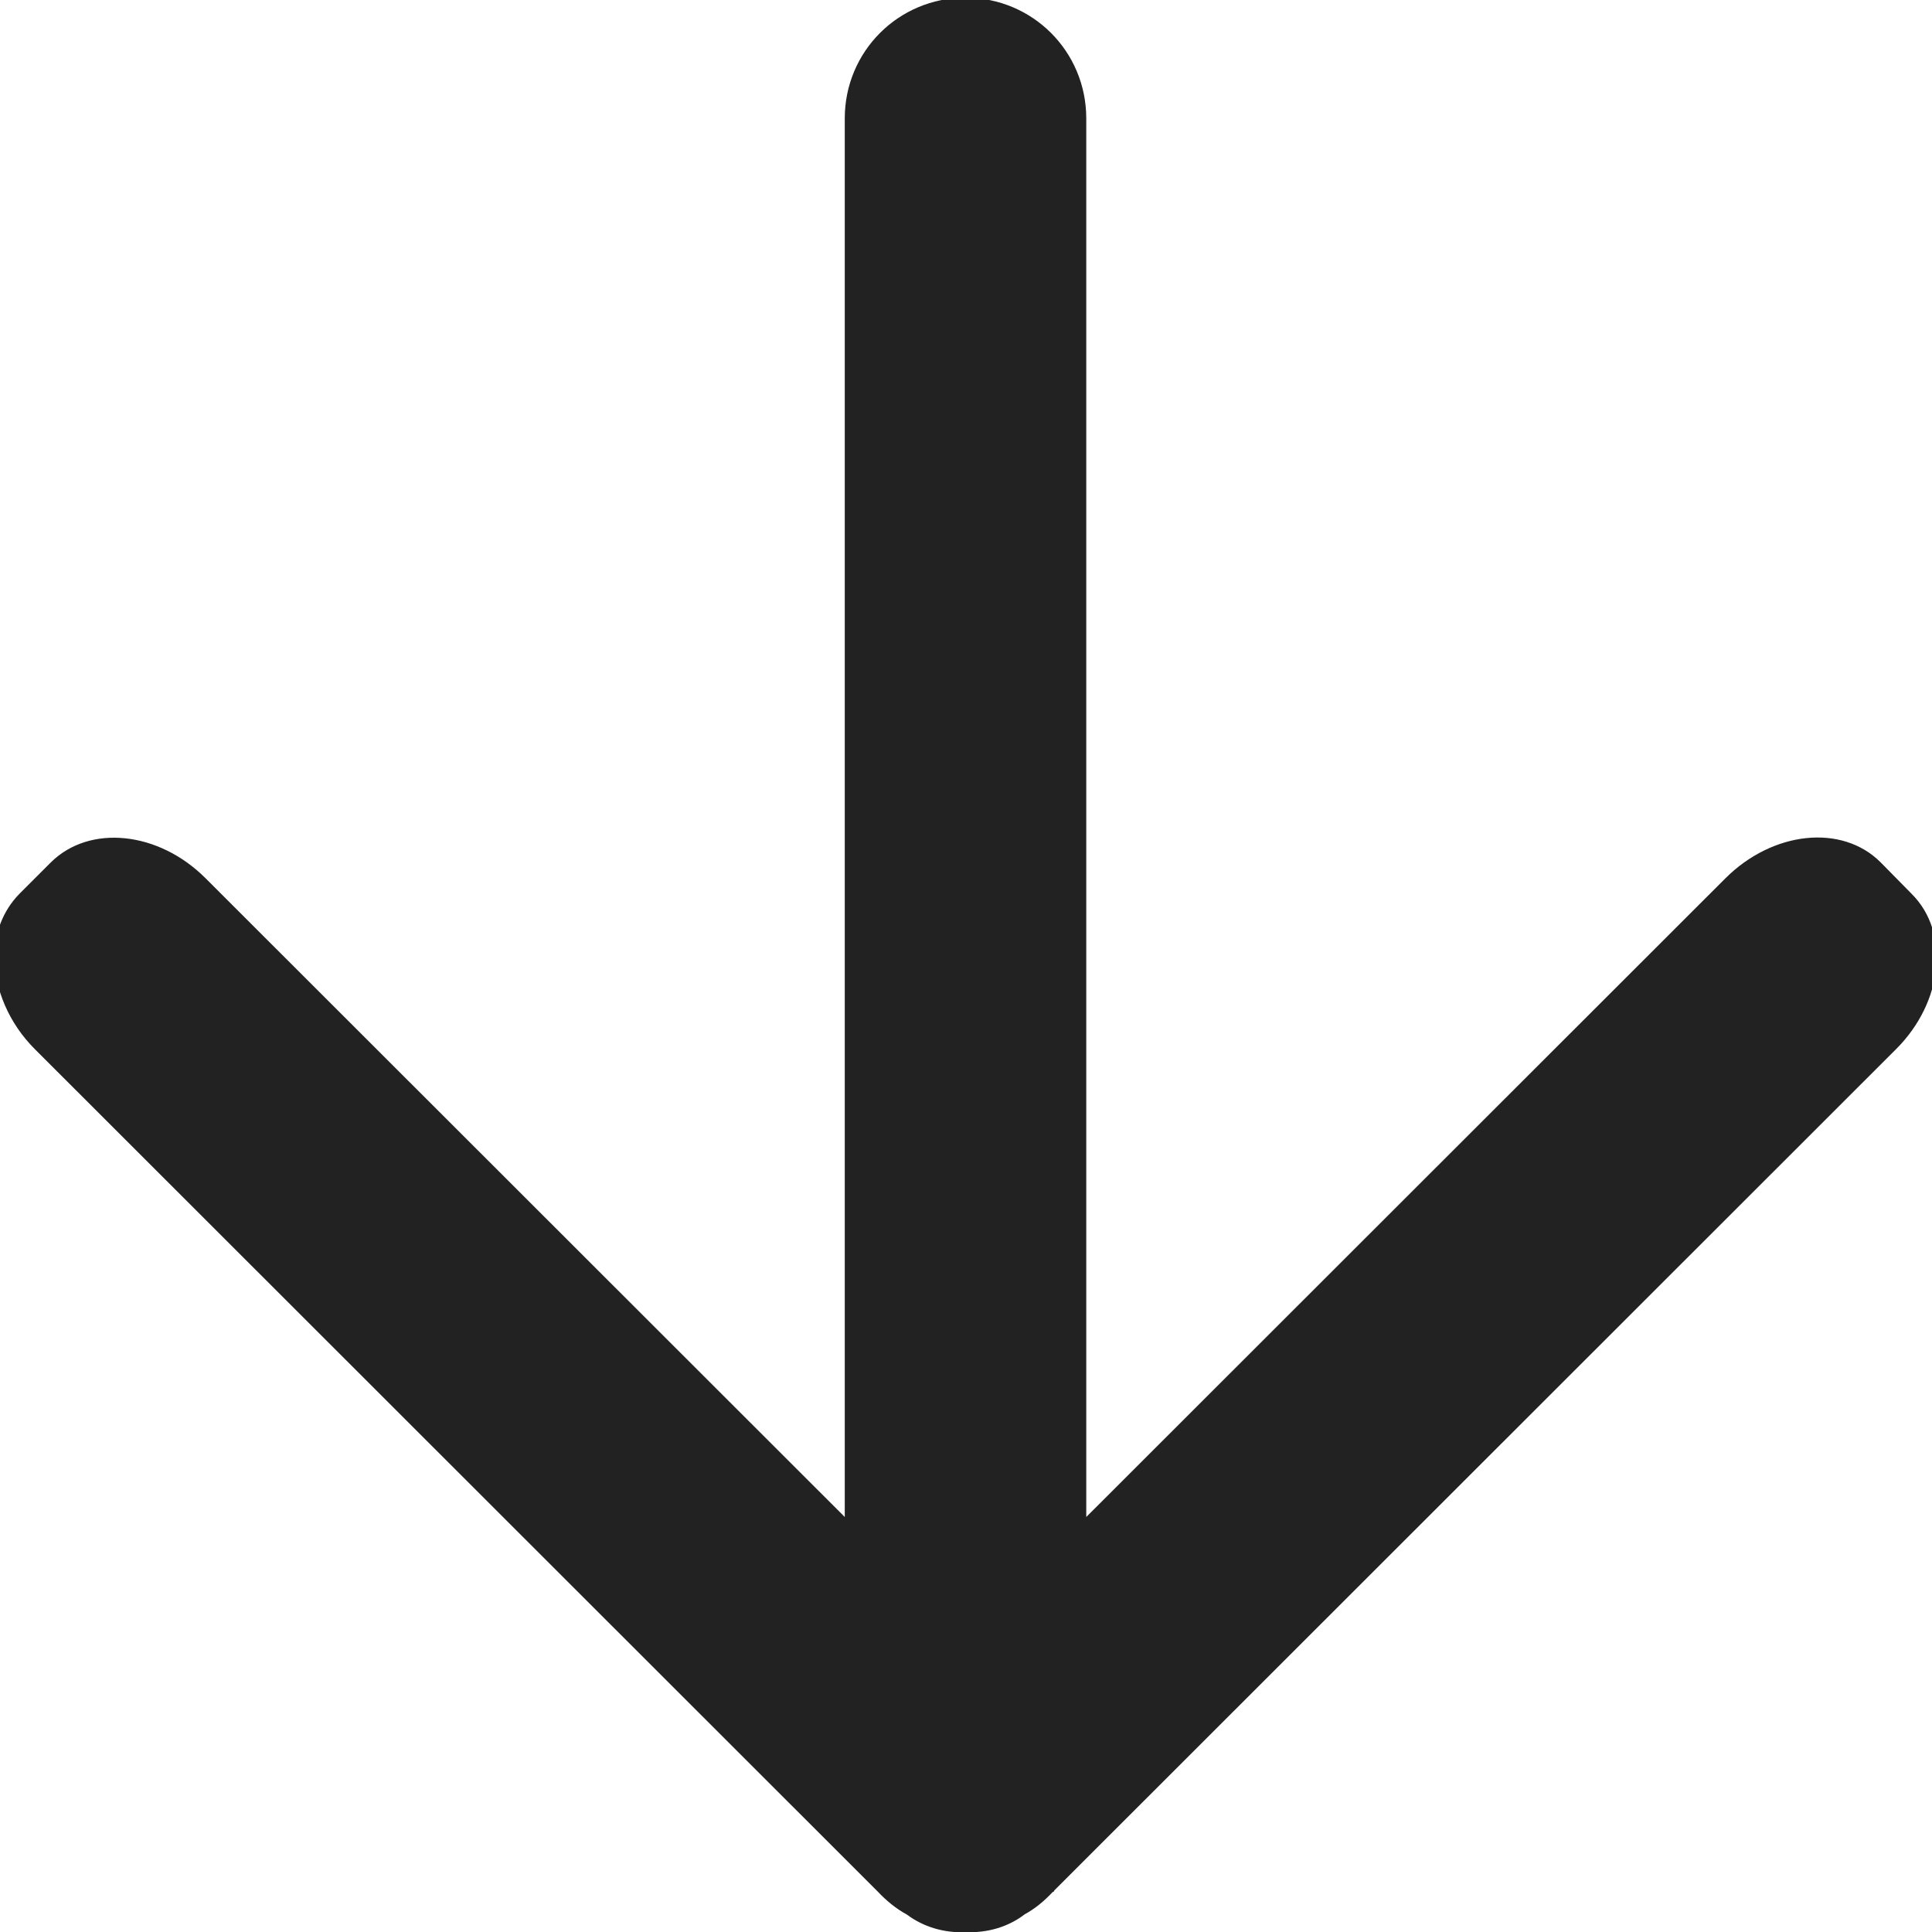 <?xml version="1.0" encoding="UTF-8"?>
<svg height="16px" viewBox="0 0 16 16" width="16px" xmlns="http://www.w3.org/2000/svg">
    <path d="m -0.047 7.93 c 0 -0.199 0.07 -0.387 0.207 -0.527 l 0.262 -0.262 c 0.32 -0.316 0.891 -0.258 1.281 0.133 l 5.293 5.289 v -11.582 c 0 -0.555 0.445 -1 1 -1 c 0.555 0 1 0.445 1 1 v 11.582 l 5.293 -5.289 c 0.391 -0.391 0.965 -0.453 1.285 -0.133 l 0.258 0.262 c 0.32 0.32 0.262 0.895 -0.129 1.285 l -6.973 6.969 c 0 0.004 0 0.008 -0.004 0.008 c -0.004 0.004 -0.012 0.004 -0.012 0.008 c -0.066 0.07 -0.141 0.133 -0.227 0.18 c -0.137 0.105 -0.309 0.156 -0.492 0.148 c -0.176 0.008 -0.348 -0.043 -0.484 -0.145 c -0.094 -0.051 -0.172 -0.117 -0.242 -0.191 l -0.031 -0.031 l -6.949 -6.945 c -0.219 -0.219 -0.332 -0.5 -0.336 -0.758 z m 0 0" fill="#222222"/>
</svg>
